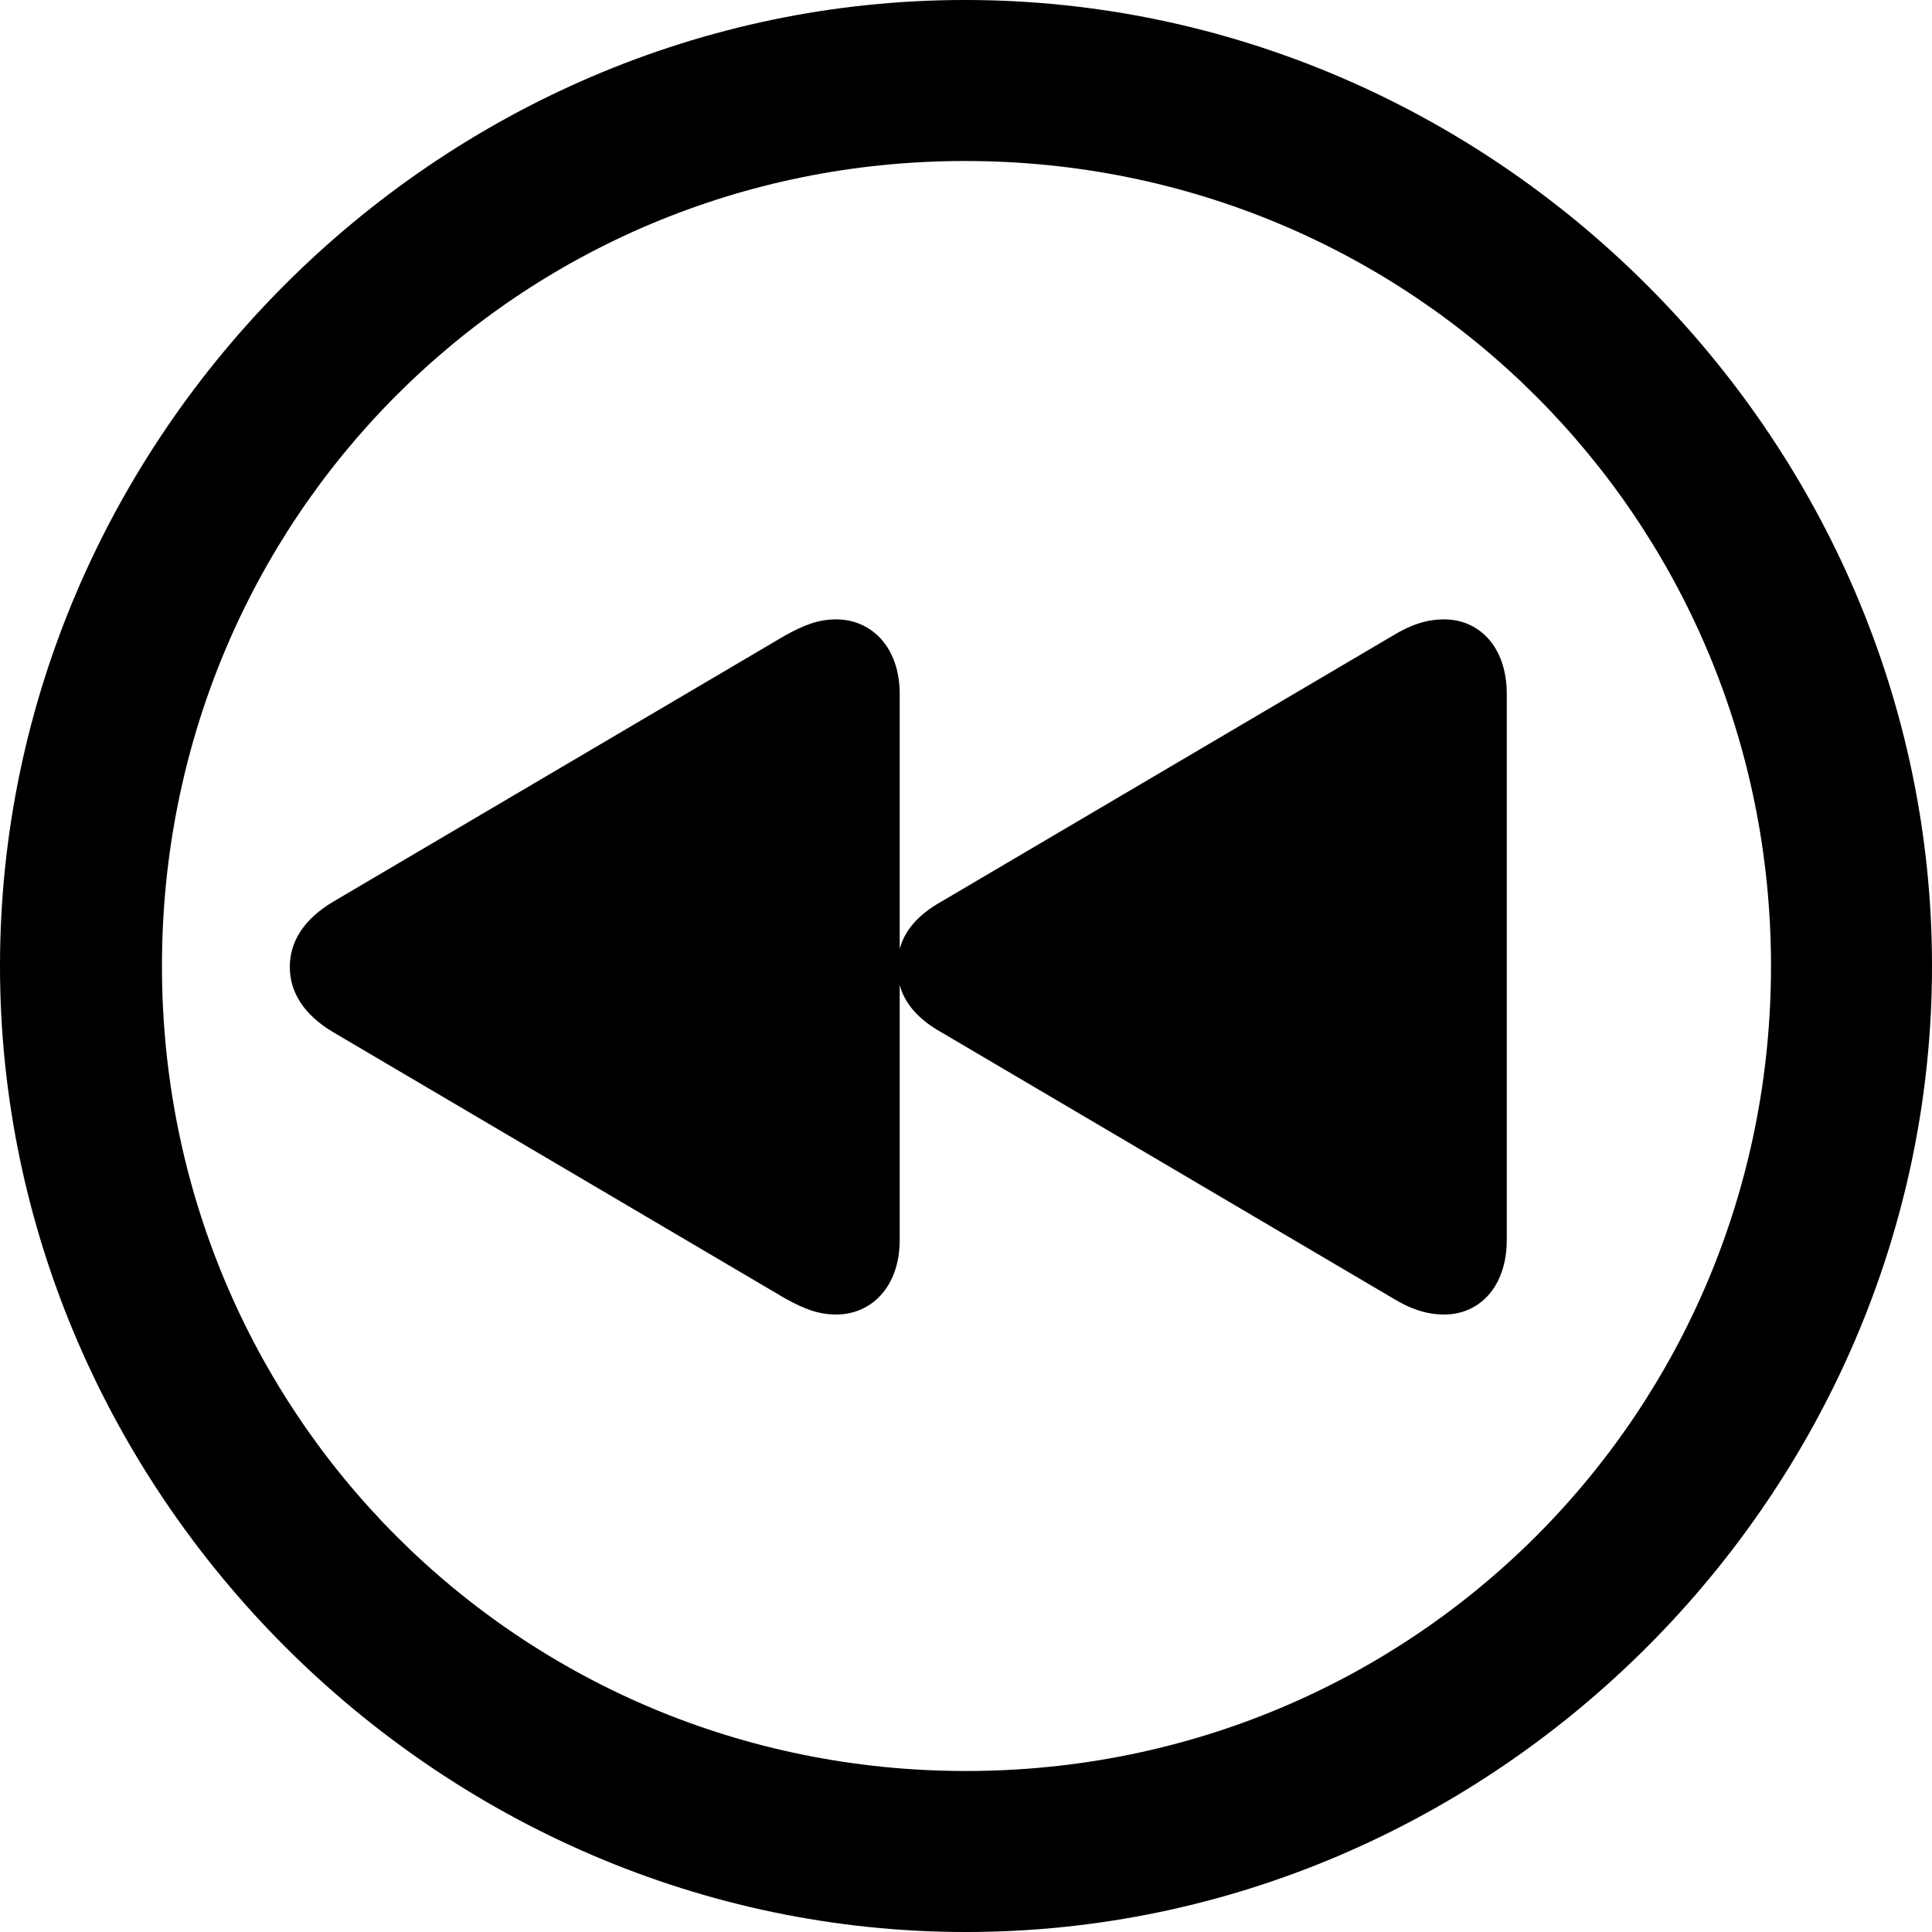 <?xml version="1.0" encoding="UTF-8" standalone="no"?>
<svg xmlns="http://www.w3.org/2000/svg"
     width="996.094" height="996.094"
     viewBox="0 0 996.094 996.094"
     fill="currentColor">
  <path d="M498.048 996.096C770.508 996.096 996.098 770.016 996.098 498.046C996.098 225.586 770.018 -0.004 497.558 -0.004C225.588 -0.004 -0.002 225.586 -0.002 498.046C-0.002 770.016 226.078 996.096 498.048 996.096ZM498.048 913.086C267.578 913.086 83.498 728.516 83.498 498.046C83.498 267.576 267.088 83.006 497.558 83.006C728.028 83.006 913.088 267.576 913.088 498.046C913.088 728.516 728.518 913.086 498.048 913.086ZM431.148 677.736C448.728 677.736 463.868 664.066 463.868 639.156V507.816C466.308 517.086 473.148 525.386 485.348 532.226L718.258 669.436C727.048 674.806 735.348 677.736 744.628 677.736C762.208 677.736 776.858 664.066 776.858 639.156V357.906C776.858 333.006 762.208 319.336 744.628 319.336C735.348 319.336 727.048 322.266 718.258 327.636L485.348 464.846C473.148 471.676 466.308 479.976 463.868 489.256V357.906C463.868 333.006 448.728 319.336 431.148 319.336C421.878 319.336 414.548 322.266 404.788 327.636L171.878 464.846C156.248 474.126 149.418 485.836 149.418 498.536C149.418 511.226 156.248 522.946 171.878 532.226L404.788 669.436C414.548 674.806 421.878 677.736 431.148 677.736Z"/>
</svg>